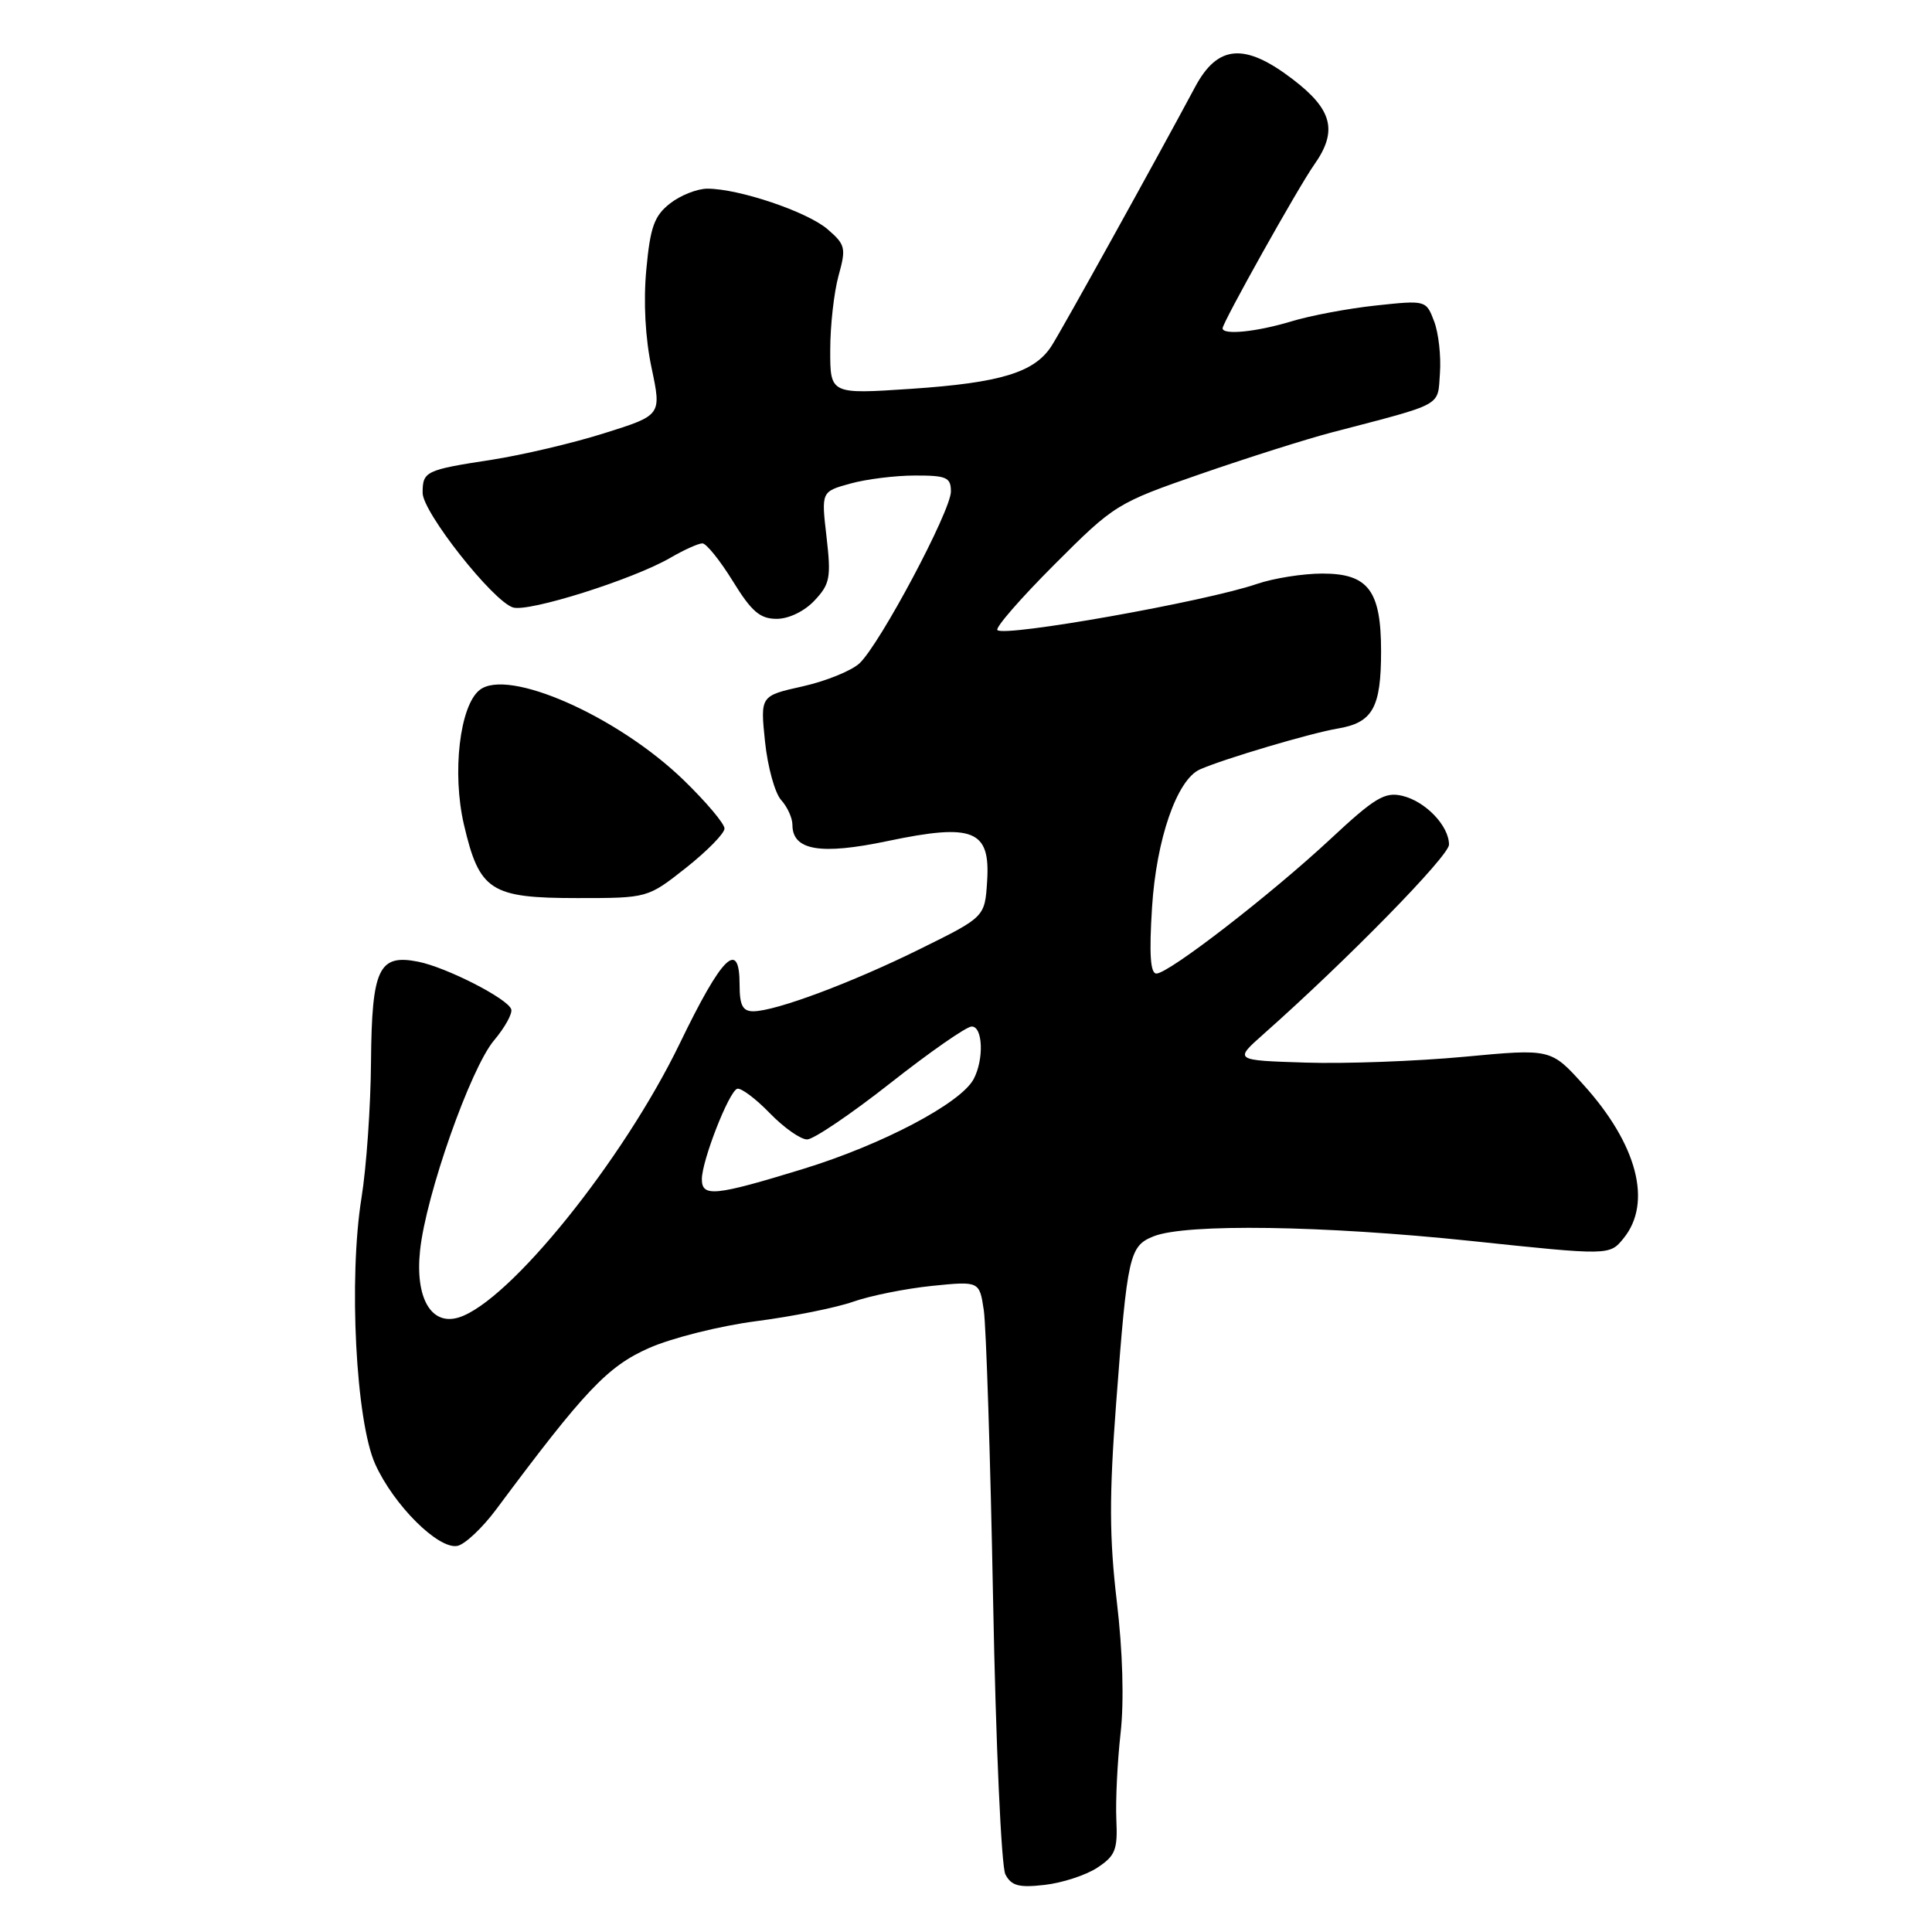 <?xml version="1.0" encoding="UTF-8" standalone="no"?>
<!DOCTYPE svg PUBLIC "-//W3C//DTD SVG 1.1//EN" "http://www.w3.org/Graphics/SVG/1.1/DTD/svg11.dtd" >
<svg xmlns="http://www.w3.org/2000/svg" xmlns:xlink="http://www.w3.org/1999/xlink" version="1.1" viewBox="0 0 256 256">
 <g >
 <path fill="currentColor"
d=" M 145.38 247.49 C 147.79 245.91 148.11 245.11 147.92 241.09 C 147.81 238.57 148.06 233.43 148.48 229.68 C 148.96 225.46 148.77 218.80 147.98 212.18 C 146.99 203.76 146.97 198.21 147.89 186.00 C 149.38 166.25 149.64 165.10 152.88 163.81 C 157.19 162.11 175.33 162.38 194.89 164.43 C 213.28 166.37 213.28 166.37 215.14 164.07 C 218.97 159.35 216.94 151.61 209.81 143.73 C 205.50 138.95 205.50 138.95 194.00 140.03 C 187.68 140.62 178.22 140.97 173.00 140.80 C 163.50 140.50 163.50 140.50 167.45 137.00 C 178.50 127.21 192.00 113.42 192.00 111.92 C 192.00 109.43 188.89 106.18 185.81 105.45 C 183.50 104.90 182.16 105.70 176.31 111.16 C 168.35 118.57 154.86 129.00 153.23 129.00 C 152.43 129.00 152.26 126.42 152.65 120.25 C 153.22 111.19 155.95 103.30 159.00 101.95 C 162.17 100.55 173.67 97.14 177.24 96.54 C 181.89 95.76 183.00 93.79 183.00 86.29 C 183.00 78.25 181.30 76.00 175.23 76.00 C 172.66 76.00 168.75 76.62 166.53 77.38 C 159.74 79.71 133.11 84.44 132.16 83.49 C 131.85 83.18 135.24 79.28 139.70 74.82 C 147.67 66.84 147.98 66.65 159.15 62.78 C 165.39 60.62 173.20 58.15 176.50 57.29 C 191.48 53.37 190.47 53.93 190.80 49.44 C 190.96 47.21 190.62 44.12 190.03 42.58 C 188.97 39.78 188.94 39.77 182.32 40.48 C 178.66 40.87 173.61 41.82 171.09 42.59 C 166.49 43.98 162.00 44.43 162.00 43.50 C 162.00 42.73 172.03 24.81 174.12 21.85 C 177.29 17.37 176.58 14.53 171.29 10.50 C 164.94 5.64 161.36 5.92 158.37 11.50 C 153.10 21.35 140.70 43.72 139.34 45.83 C 137.09 49.35 132.60 50.72 120.75 51.52 C 110.00 52.24 110.00 52.24 110.01 46.37 C 110.01 43.14 110.51 38.72 111.11 36.54 C 112.13 32.86 112.03 32.42 109.65 30.37 C 106.95 28.05 97.91 25.00 93.73 25.00 C 92.38 25.00 90.14 25.89 88.77 26.97 C 86.69 28.60 86.16 30.09 85.64 35.72 C 85.24 39.97 85.50 44.84 86.34 48.76 C 87.66 55.02 87.66 55.02 80.08 57.40 C 75.91 58.72 69.17 60.30 65.10 60.93 C 56.38 62.27 56.00 62.45 56.00 65.31 C 56.00 67.86 65.29 79.64 67.97 80.49 C 70.03 81.15 83.87 76.78 88.81 73.92 C 90.63 72.86 92.54 72.00 93.07 72.00 C 93.59 72.00 95.40 74.25 97.10 77.00 C 99.58 81.03 100.70 82.00 102.91 82.00 C 104.52 82.00 106.59 81.00 107.93 79.57 C 109.98 77.39 110.14 76.54 109.52 71.14 C 108.82 65.14 108.82 65.14 112.66 64.08 C 114.77 63.49 118.64 63.01 121.25 63.01 C 125.43 63.00 126.00 63.26 126.00 65.13 C 126.00 67.69 116.59 85.37 113.88 87.90 C 112.82 88.88 109.43 90.26 106.34 90.95 C 100.74 92.20 100.74 92.20 101.37 98.28 C 101.72 101.62 102.68 105.09 103.50 106.00 C 104.33 106.91 105.00 108.39 105.00 109.29 C 105.00 112.69 108.70 113.32 117.63 111.44 C 128.97 109.06 131.24 109.98 130.80 116.75 C 130.50 121.50 130.50 121.50 122.00 125.70 C 112.90 130.21 102.75 134.00 99.81 134.00 C 98.41 134.00 98.00 133.21 98.00 130.50 C 98.00 124.37 95.70 126.62 90.07 138.27 C 82.58 153.74 67.52 172.43 60.82 174.56 C 57.15 175.72 54.99 172.01 55.66 165.70 C 56.43 158.34 62.34 141.58 65.45 137.87 C 66.90 136.15 67.93 134.29 67.74 133.73 C 67.27 132.32 59.17 128.18 55.41 127.43 C 50.18 126.39 49.27 128.32 49.16 140.66 C 49.12 146.59 48.55 154.71 47.90 158.72 C 46.18 169.41 47.15 188.32 49.72 194.01 C 52.17 199.44 58.08 205.32 60.60 204.84 C 61.59 204.65 63.91 202.47 65.75 200.00 C 77.48 184.24 80.50 181.05 86.00 178.62 C 89.03 177.28 95.42 175.68 100.22 175.06 C 105.01 174.44 110.78 173.28 113.03 172.49 C 115.29 171.69 119.98 170.75 123.46 170.39 C 129.78 169.75 129.78 169.75 130.36 173.62 C 130.67 175.76 131.23 193.03 131.59 212.00 C 131.95 231.12 132.68 247.33 133.22 248.37 C 134.01 249.88 135.01 250.15 138.41 249.76 C 140.73 249.50 143.87 248.48 145.38 247.49 Z  M 90.91 114.98 C 93.71 112.76 96.00 110.43 96.00 109.78 C 96.00 109.14 93.56 106.25 90.58 103.36 C 81.83 94.89 67.28 88.46 63.55 91.43 C 60.92 93.51 59.88 102.40 61.47 109.25 C 63.52 118.05 64.98 119.00 76.52 119.00 C 85.82 119.00 85.82 119.00 90.91 114.98 Z  M 93.00 156.25 C 93.00 153.80 96.58 144.64 97.68 144.27 C 98.17 144.11 100.11 145.55 101.99 147.49 C 103.86 149.42 106.09 150.99 106.95 150.98 C 107.80 150.98 112.78 147.61 118.00 143.50 C 123.22 139.39 128.06 136.02 128.75 136.02 C 130.24 136.00 130.40 140.38 129.01 142.99 C 127.29 146.20 116.89 151.68 106.39 154.90 C 94.72 158.48 93.00 158.65 93.00 156.25 Z "/>
</g>
</svg>